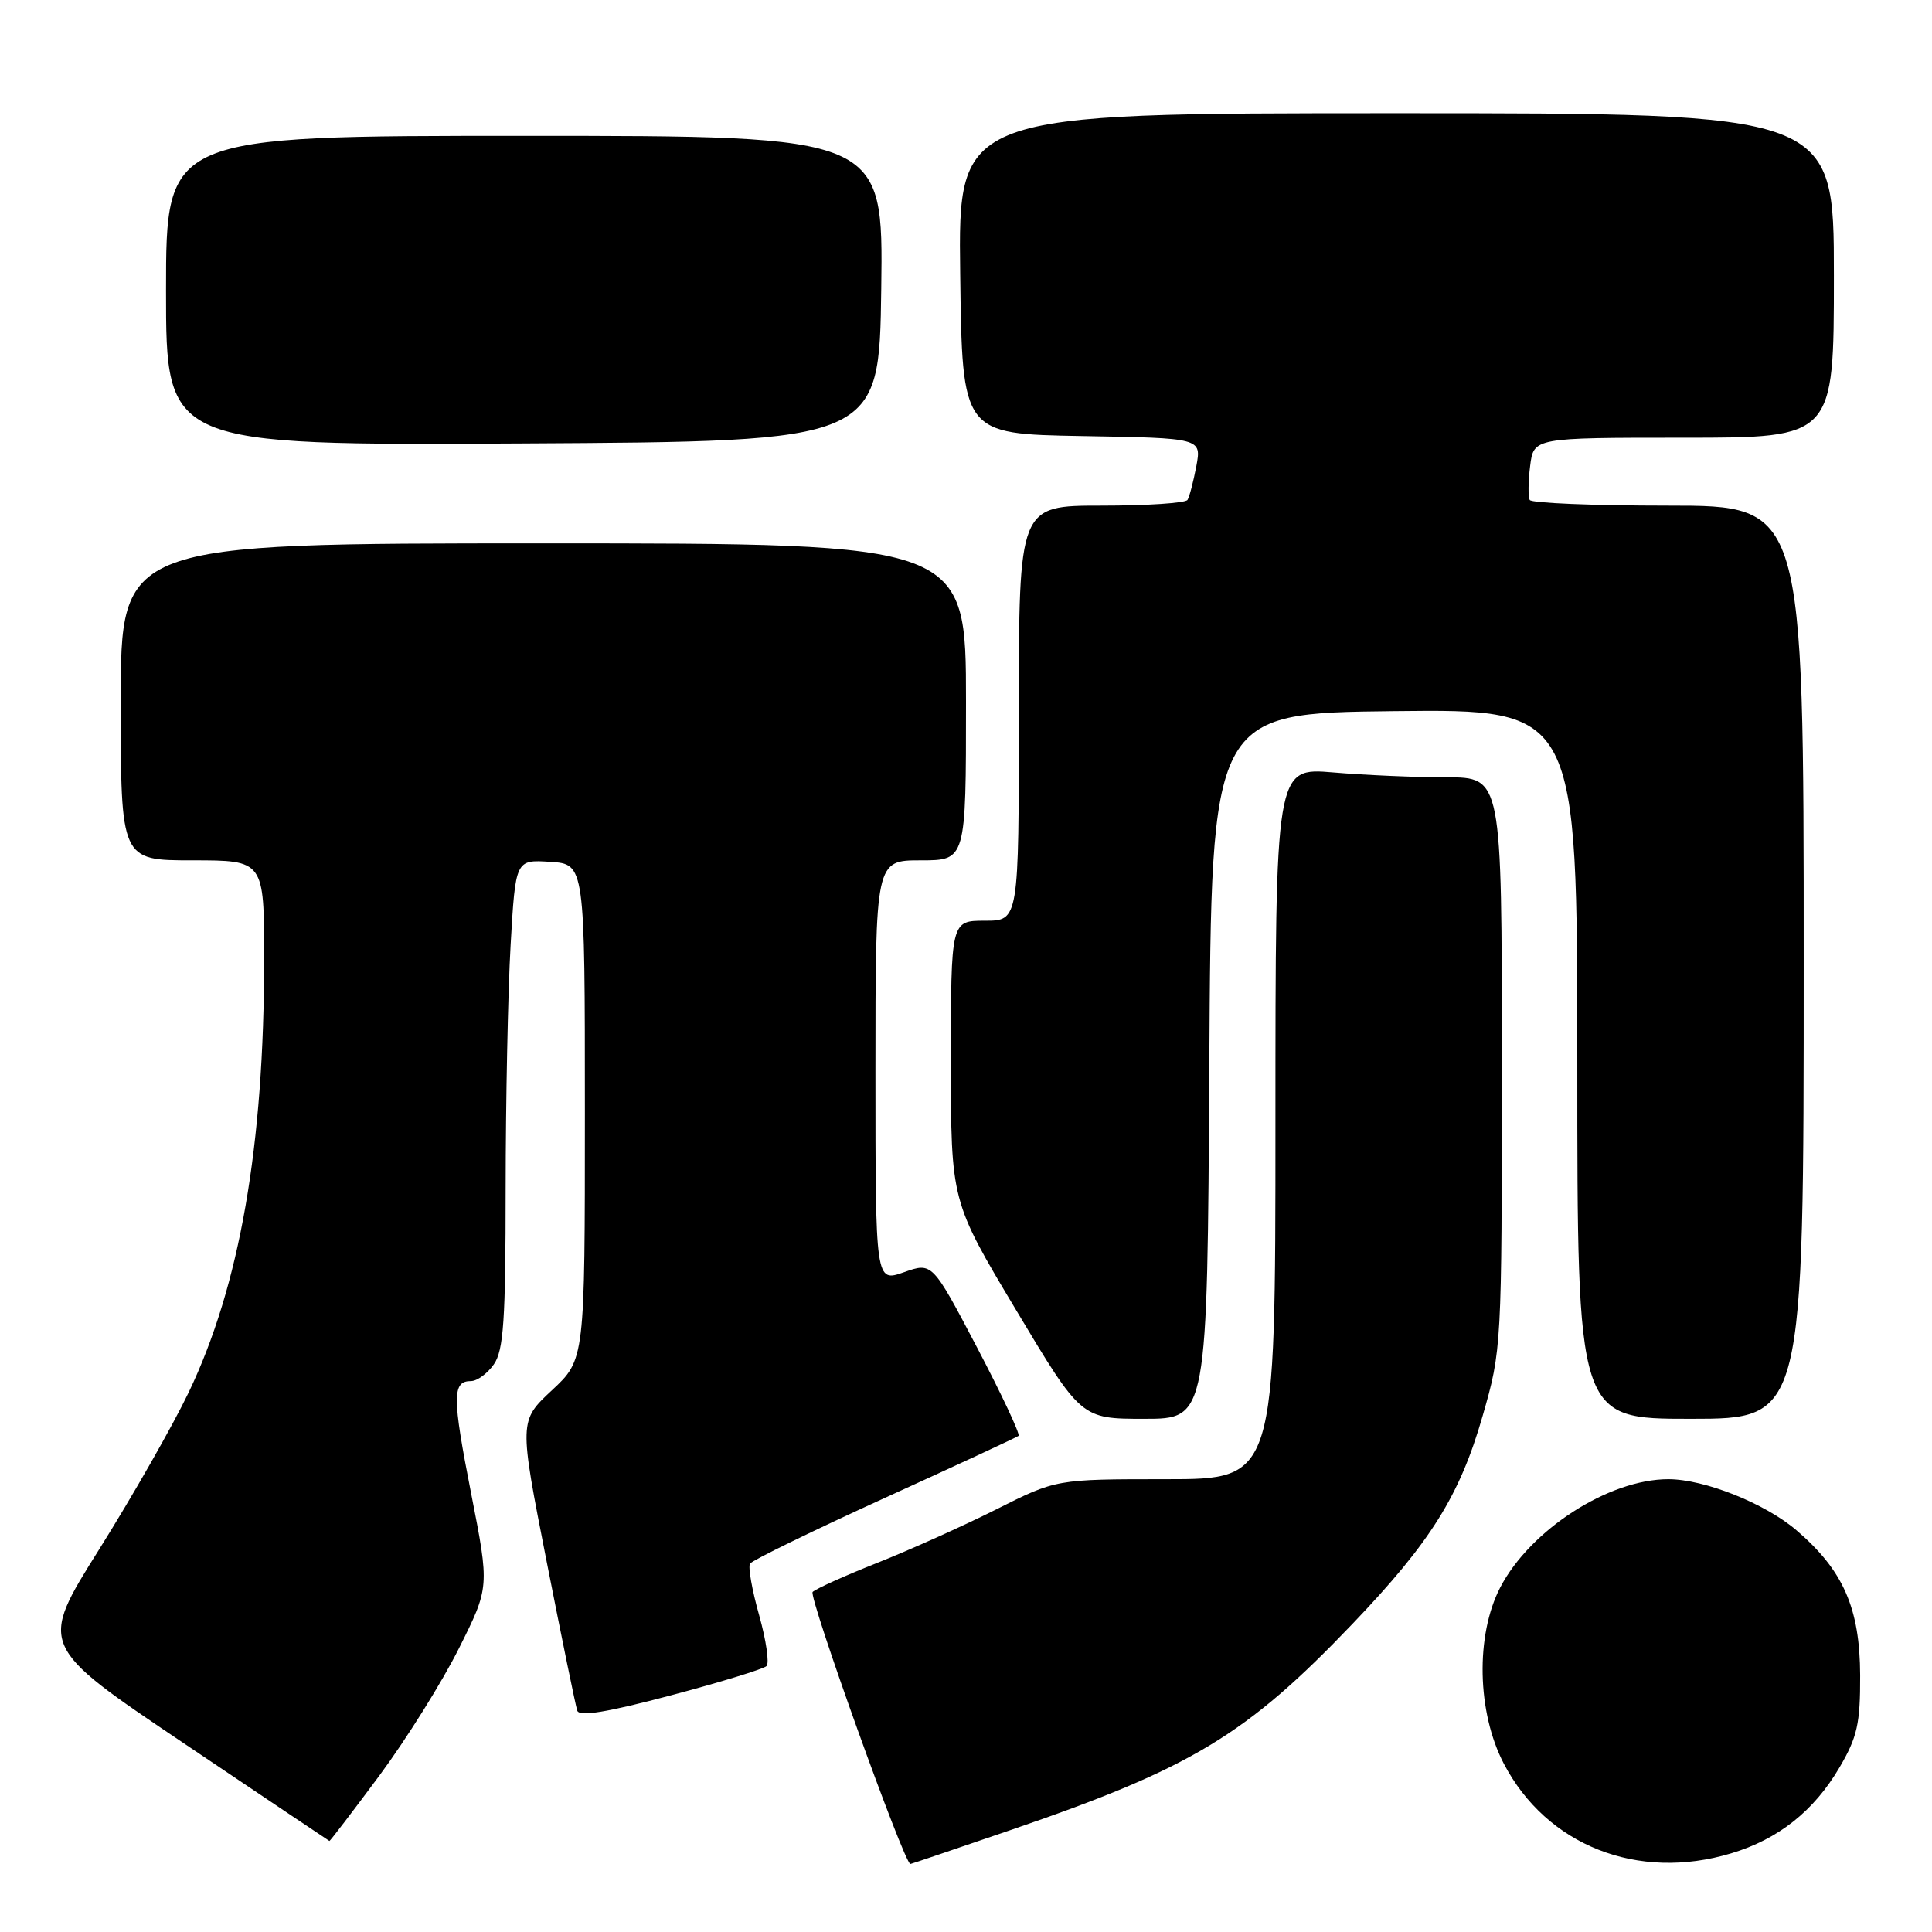 <?xml version="1.0" encoding="UTF-8" standalone="no"?>
<!DOCTYPE svg PUBLIC "-//W3C//DTD SVG 1.1//EN" "http://www.w3.org/Graphics/SVG/1.1/DTD/svg11.dtd" >
<svg xmlns="http://www.w3.org/2000/svg" xmlns:xlink="http://www.w3.org/1999/xlink" version="1.1" viewBox="0 0 256 256">
 <g >
 <path fill="currentColor"
d=" M 133.92 242.49 C 157.87 234.29 165.15 229.90 179.26 215.12 C 189.57 204.33 193.42 198.18 196.45 187.64 C 198.98 178.84 199.00 178.51 199.00 140.89 C 199.00 103.00 199.00 103.00 191.65 103.00 C 187.61 103.00 180.86 102.71 176.65 102.35 C 169.00 101.71 169.00 101.71 169.00 148.85 C 169.00 196.00 169.00 196.00 154.48 196.00 C 139.96 196.00 139.96 196.00 131.99 200.01 C 127.60 202.21 120.52 205.39 116.26 207.08 C 111.99 208.77 108.13 210.51 107.68 210.94 C 107.09 211.52 119.80 246.93 120.63 246.99 C 120.70 247.00 126.68 244.97 133.92 242.49 Z  M 229.39 245.58 C 235.63 243.71 240.35 239.97 243.73 234.22 C 246.10 230.18 246.50 228.42 246.48 222.00 C 246.45 213.09 244.25 208.08 238.03 202.76 C 233.87 199.20 225.84 196.00 221.06 196.00 C 213.16 196.00 202.75 202.71 198.78 210.36 C 195.50 216.69 195.71 226.89 199.26 233.69 C 204.93 244.54 217.01 249.31 229.39 245.58 Z  M 50.29 235.25 C 53.85 230.44 58.59 222.86 60.82 218.40 C 64.87 210.31 64.87 210.31 62.43 197.90 C 59.91 185.07 59.91 183.00 62.41 183.00 C 63.22 183.00 64.59 182.00 65.44 180.78 C 66.73 178.94 67.00 174.94 67.00 157.53 C 67.01 145.96 67.30 131.42 67.66 125.20 C 68.31 113.90 68.31 113.90 72.91 114.20 C 77.50 114.50 77.50 114.50 77.50 147.32 C 77.50 180.15 77.50 180.15 73.13 184.22 C 68.77 188.29 68.77 188.29 72.43 206.89 C 74.45 217.13 76.27 226.03 76.49 226.67 C 76.76 227.49 80.43 226.89 88.87 224.65 C 95.47 222.90 101.18 221.15 101.57 220.76 C 101.96 220.37 101.52 217.34 100.59 214.02 C 99.65 210.70 99.11 207.63 99.38 207.19 C 99.65 206.76 107.66 202.85 117.18 198.51 C 126.71 194.17 134.71 190.46 134.96 190.26 C 135.21 190.07 132.75 184.81 129.48 178.58 C 123.53 167.25 123.53 167.25 119.77 168.58 C 116.00 169.91 116.00 169.91 116.00 141.96 C 116.00 114.00 116.00 114.00 122.00 114.00 C 128.00 114.00 128.00 114.00 128.00 93.00 C 128.00 72.00 128.00 72.00 72.00 72.00 C 16.00 72.00 16.00 72.00 16.00 93.00 C 16.00 114.00 16.00 114.00 25.50 114.00 C 35.00 114.00 35.00 114.00 35.00 127.04 C 35.00 151.82 31.77 170.36 25.00 184.50 C 22.89 188.90 17.56 198.25 13.15 205.28 C 5.13 218.06 5.13 218.06 24.32 230.97 C 34.87 238.07 43.57 243.90 43.65 243.94 C 43.73 243.97 46.72 240.06 50.29 235.25 Z  M 160.24 141.25 C 160.50 94.50 160.50 94.50 184.75 94.23 C 209.00 93.96 209.00 93.96 209.00 140.98 C 209.00 188.00 209.00 188.00 224.00 188.00 C 239.00 188.00 239.00 188.00 239.00 127.50 C 239.00 67.00 239.00 67.00 221.06 67.00 C 211.19 67.00 202.93 66.66 202.70 66.25 C 202.47 65.84 202.49 63.81 202.75 61.75 C 203.22 58.00 203.22 58.00 223.11 58.00 C 243.00 58.00 243.00 58.00 243.00 36.50 C 243.00 15.00 243.00 15.00 184.98 15.00 C 126.96 15.00 126.96 15.00 127.23 36.25 C 127.50 57.50 127.50 57.50 143.36 57.78 C 159.21 58.05 159.21 58.05 158.52 61.77 C 158.13 63.81 157.61 65.83 157.35 66.24 C 157.09 66.66 151.96 67.00 145.94 67.00 C 135.00 67.00 135.00 67.00 135.00 94.50 C 135.00 122.00 135.00 122.00 130.50 122.00 C 126.00 122.00 126.00 122.00 126.00 140.58 C 126.00 159.16 126.00 159.16 134.63 173.58 C 143.26 188.00 143.26 188.00 151.62 188.00 C 159.98 188.00 159.98 188.00 160.24 141.25 Z  M 116.77 38.25 C 117.04 18.00 117.04 18.00 69.52 18.00 C 22.00 18.00 22.00 18.00 22.00 38.51 C 22.00 59.02 22.00 59.02 69.25 58.76 C 116.50 58.50 116.50 58.50 116.77 38.25 Z "/>
</g>
</svg>